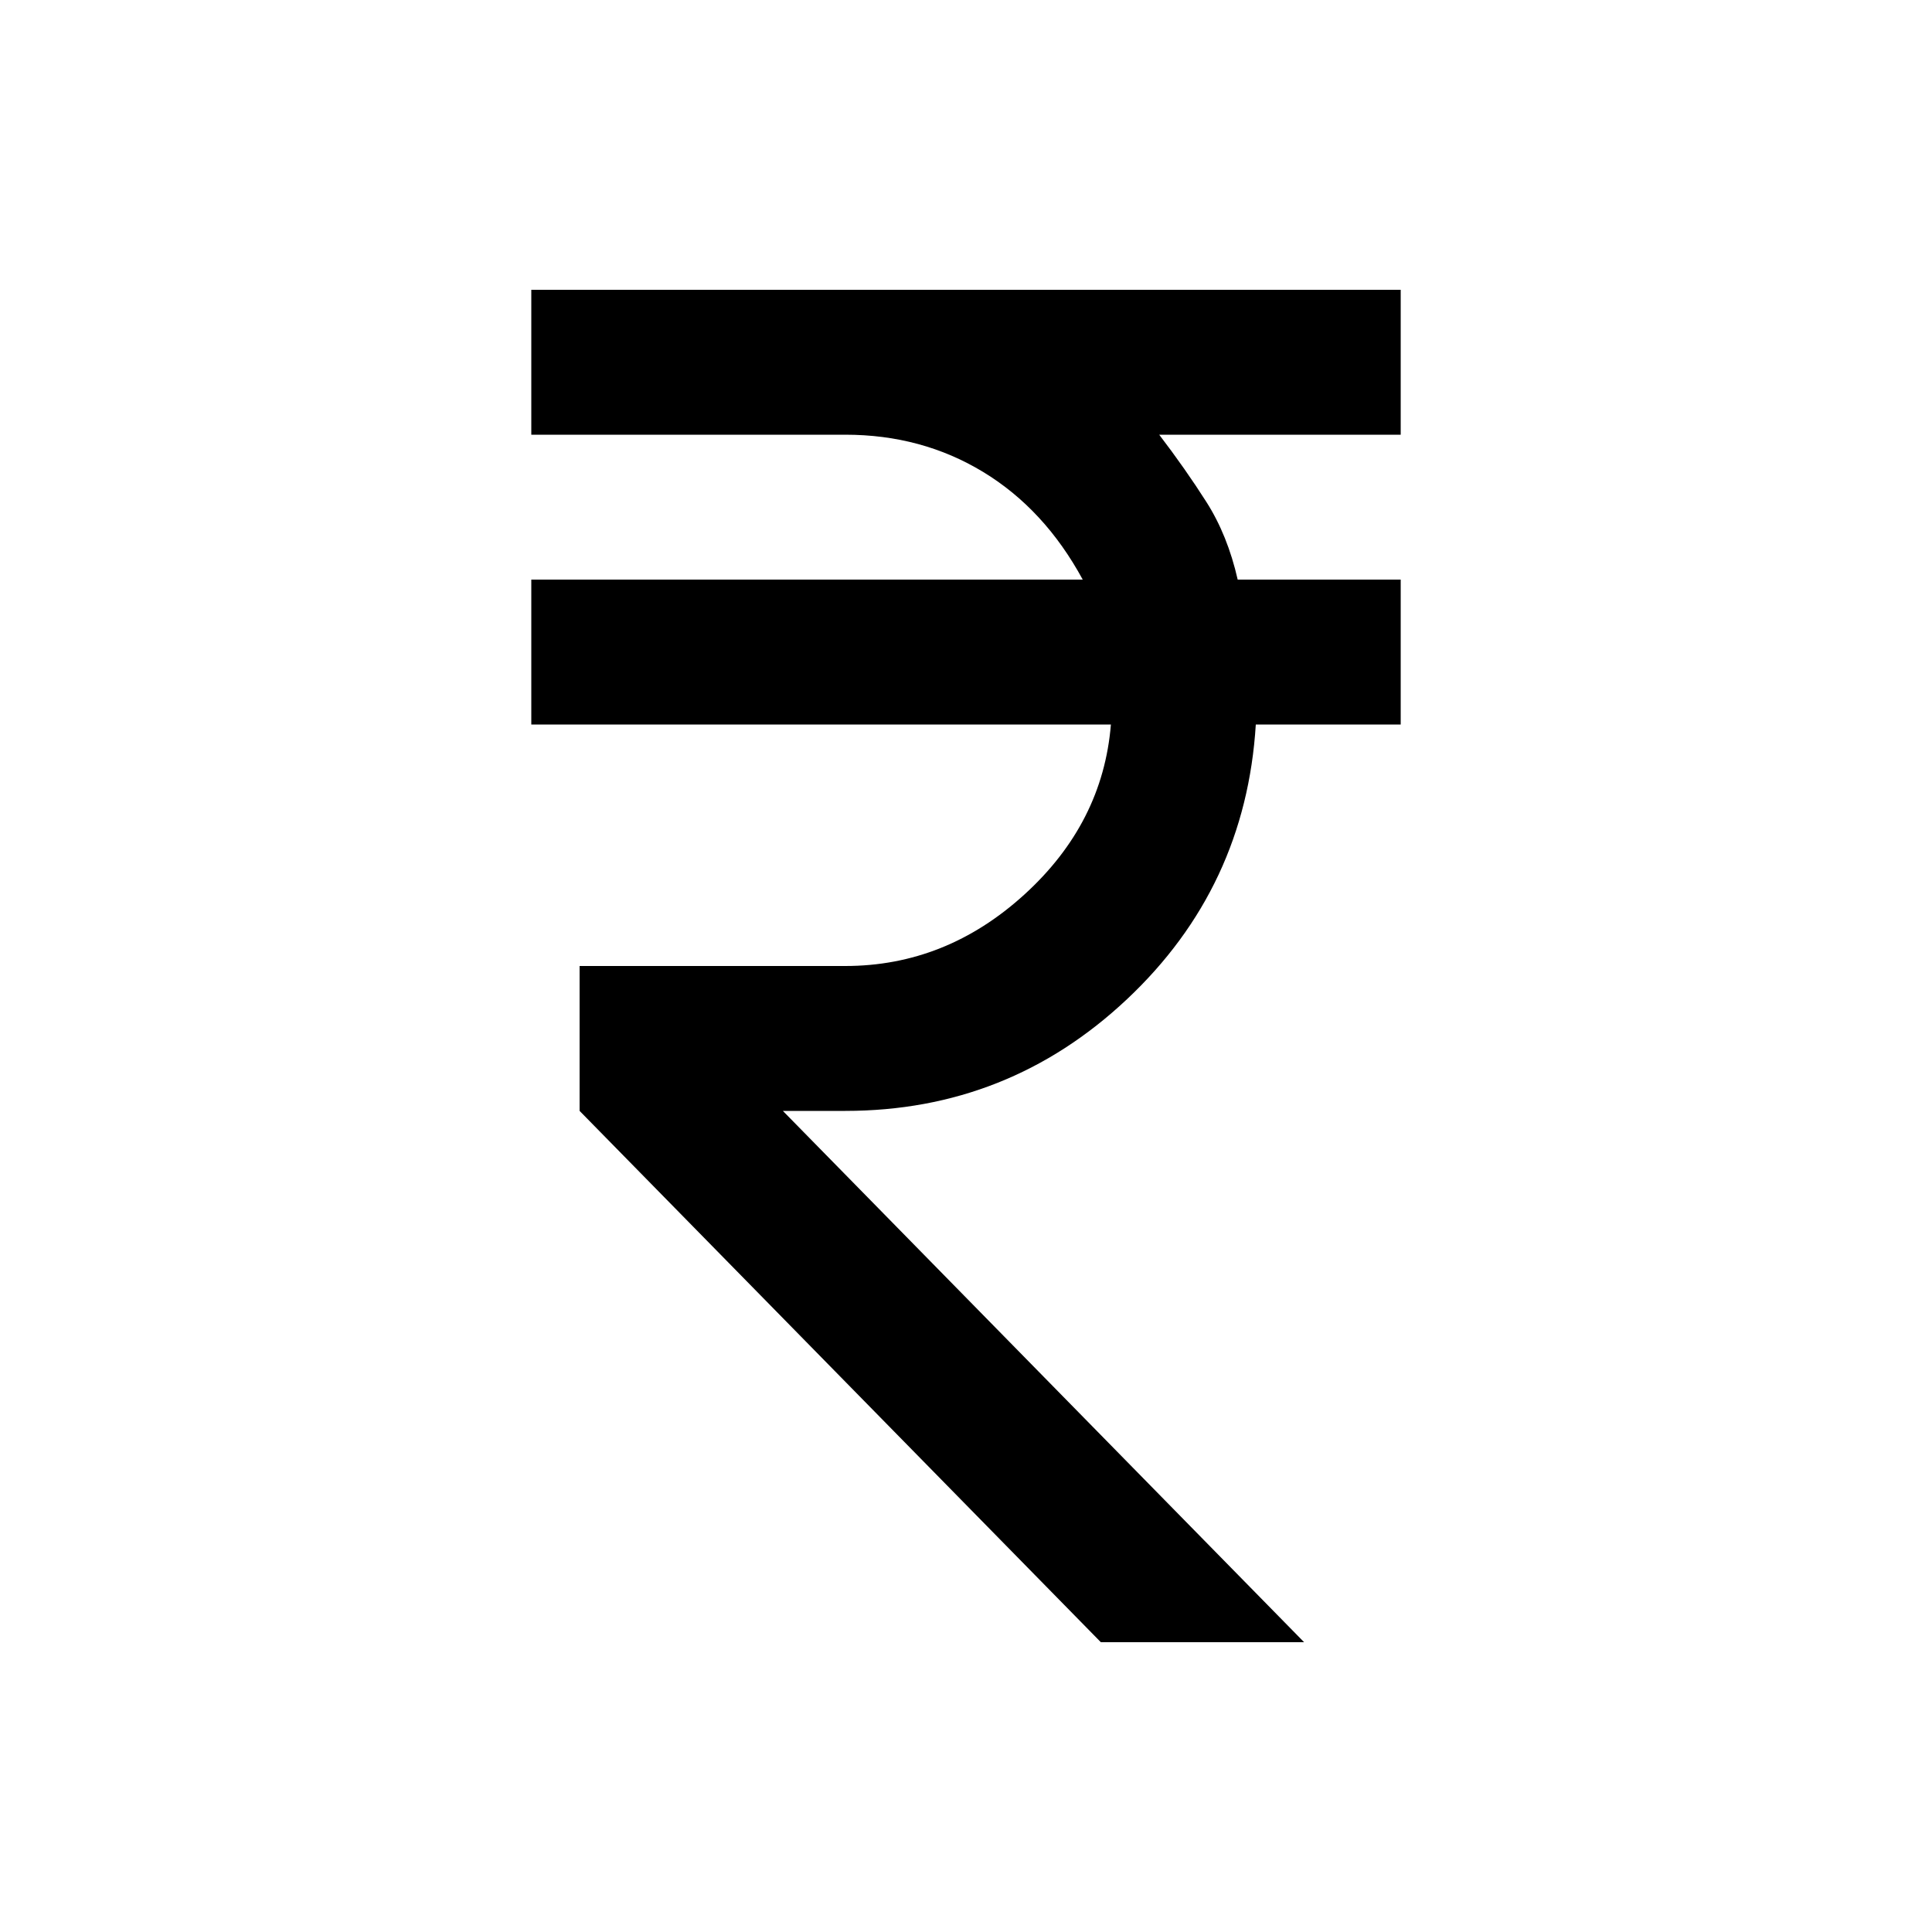 <svg xmlns="http://www.w3.org/2000/svg" height="20px" viewBox="0 -960 960 960" width="20px" fill="#000000"><path d="M547-144 288-408v-72h132q50 0 89-35.5t43-84.5H264v-72h274q-19-35-49.5-53.5T420-744H264v-72h432v72H576q13 17 23.5 33.5T615-672h81v72h-72q-5 81-64 136.5T420-408h-31l259 264H547Z"/></svg>